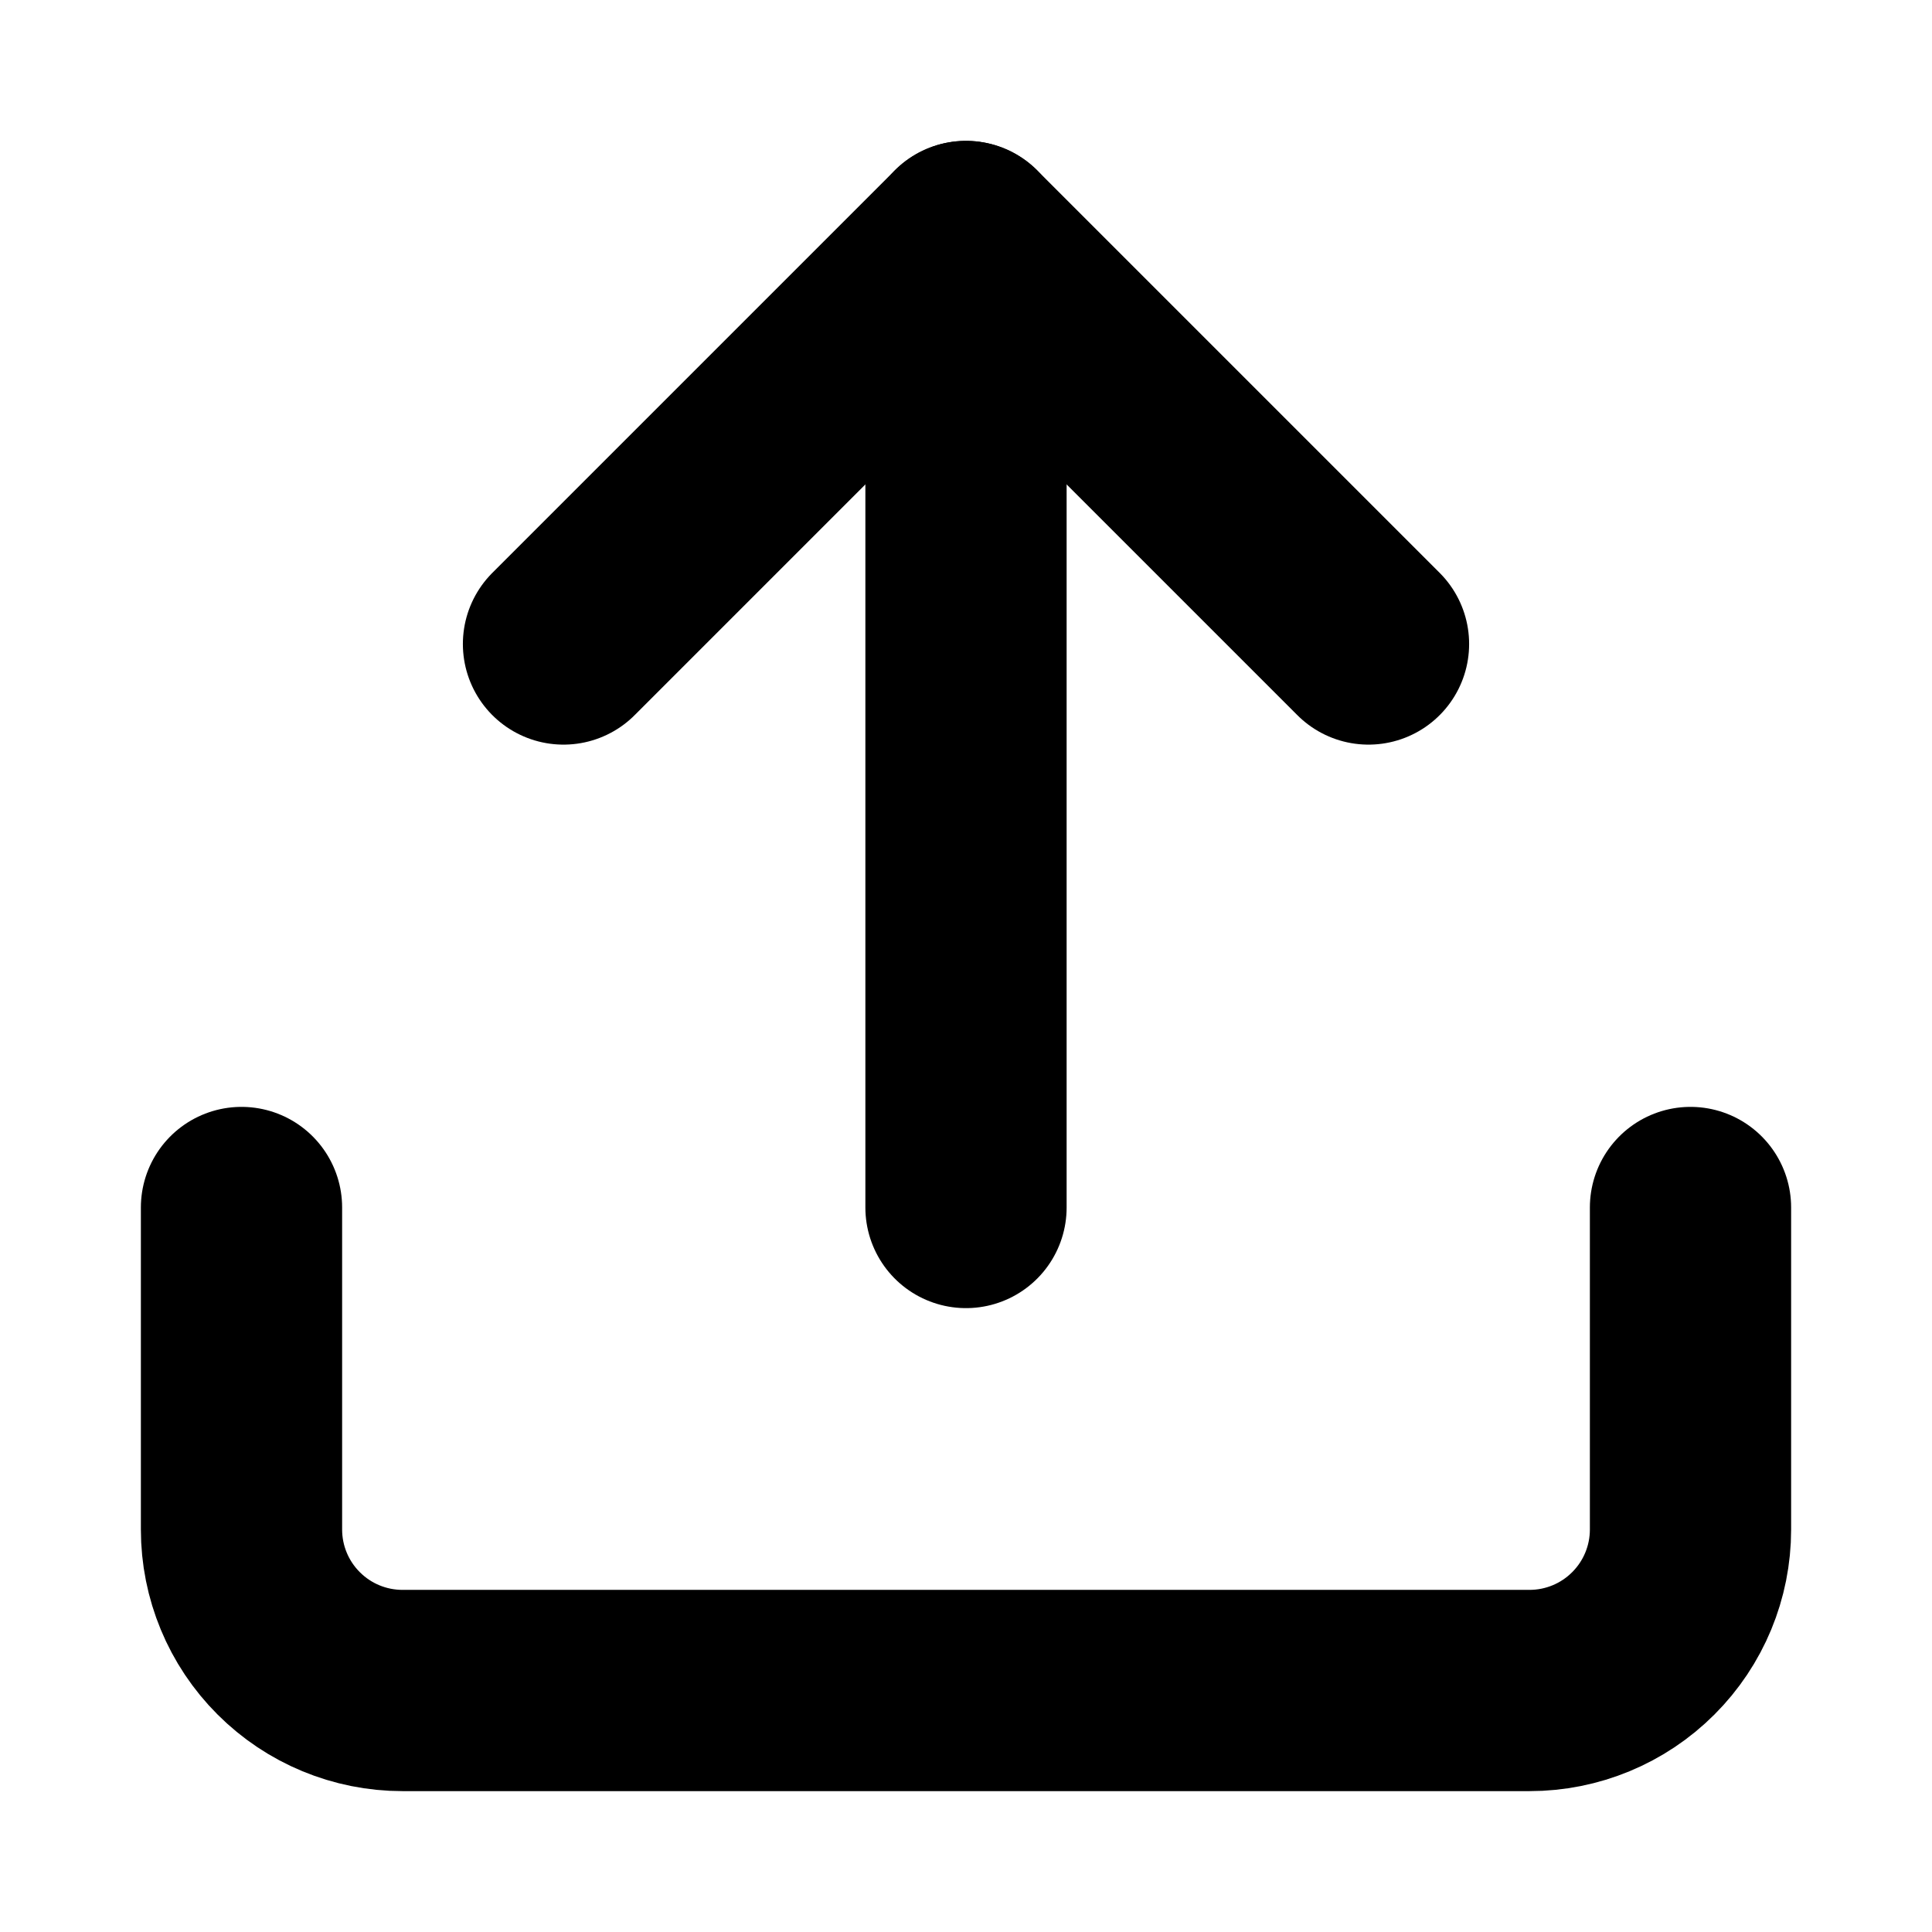 <svg width="48" height="48" viewBox="0 0 48 48" fill="none" xmlns="http://www.w3.org/2000/svg">
<path d="M42 30V38C42 39.061 41.579 40.078 40.828 40.828C40.078 41.579 39.061 42 38 42H10C8.939 42 7.922 41.579 7.172 40.828C6.421 40.078 6 39.061 6 38V30" stroke="black" stroke-width="5" stroke-linecap="round" stroke-linejoin="round"/>
<path d="M34 16L24 6L14 16" stroke="black" stroke-width="5" stroke-linecap="round" stroke-linejoin="round"/>
<path d="M24 6V30" stroke="black" stroke-width="5" stroke-linecap="round" stroke-linejoin="round"/>
</svg>
